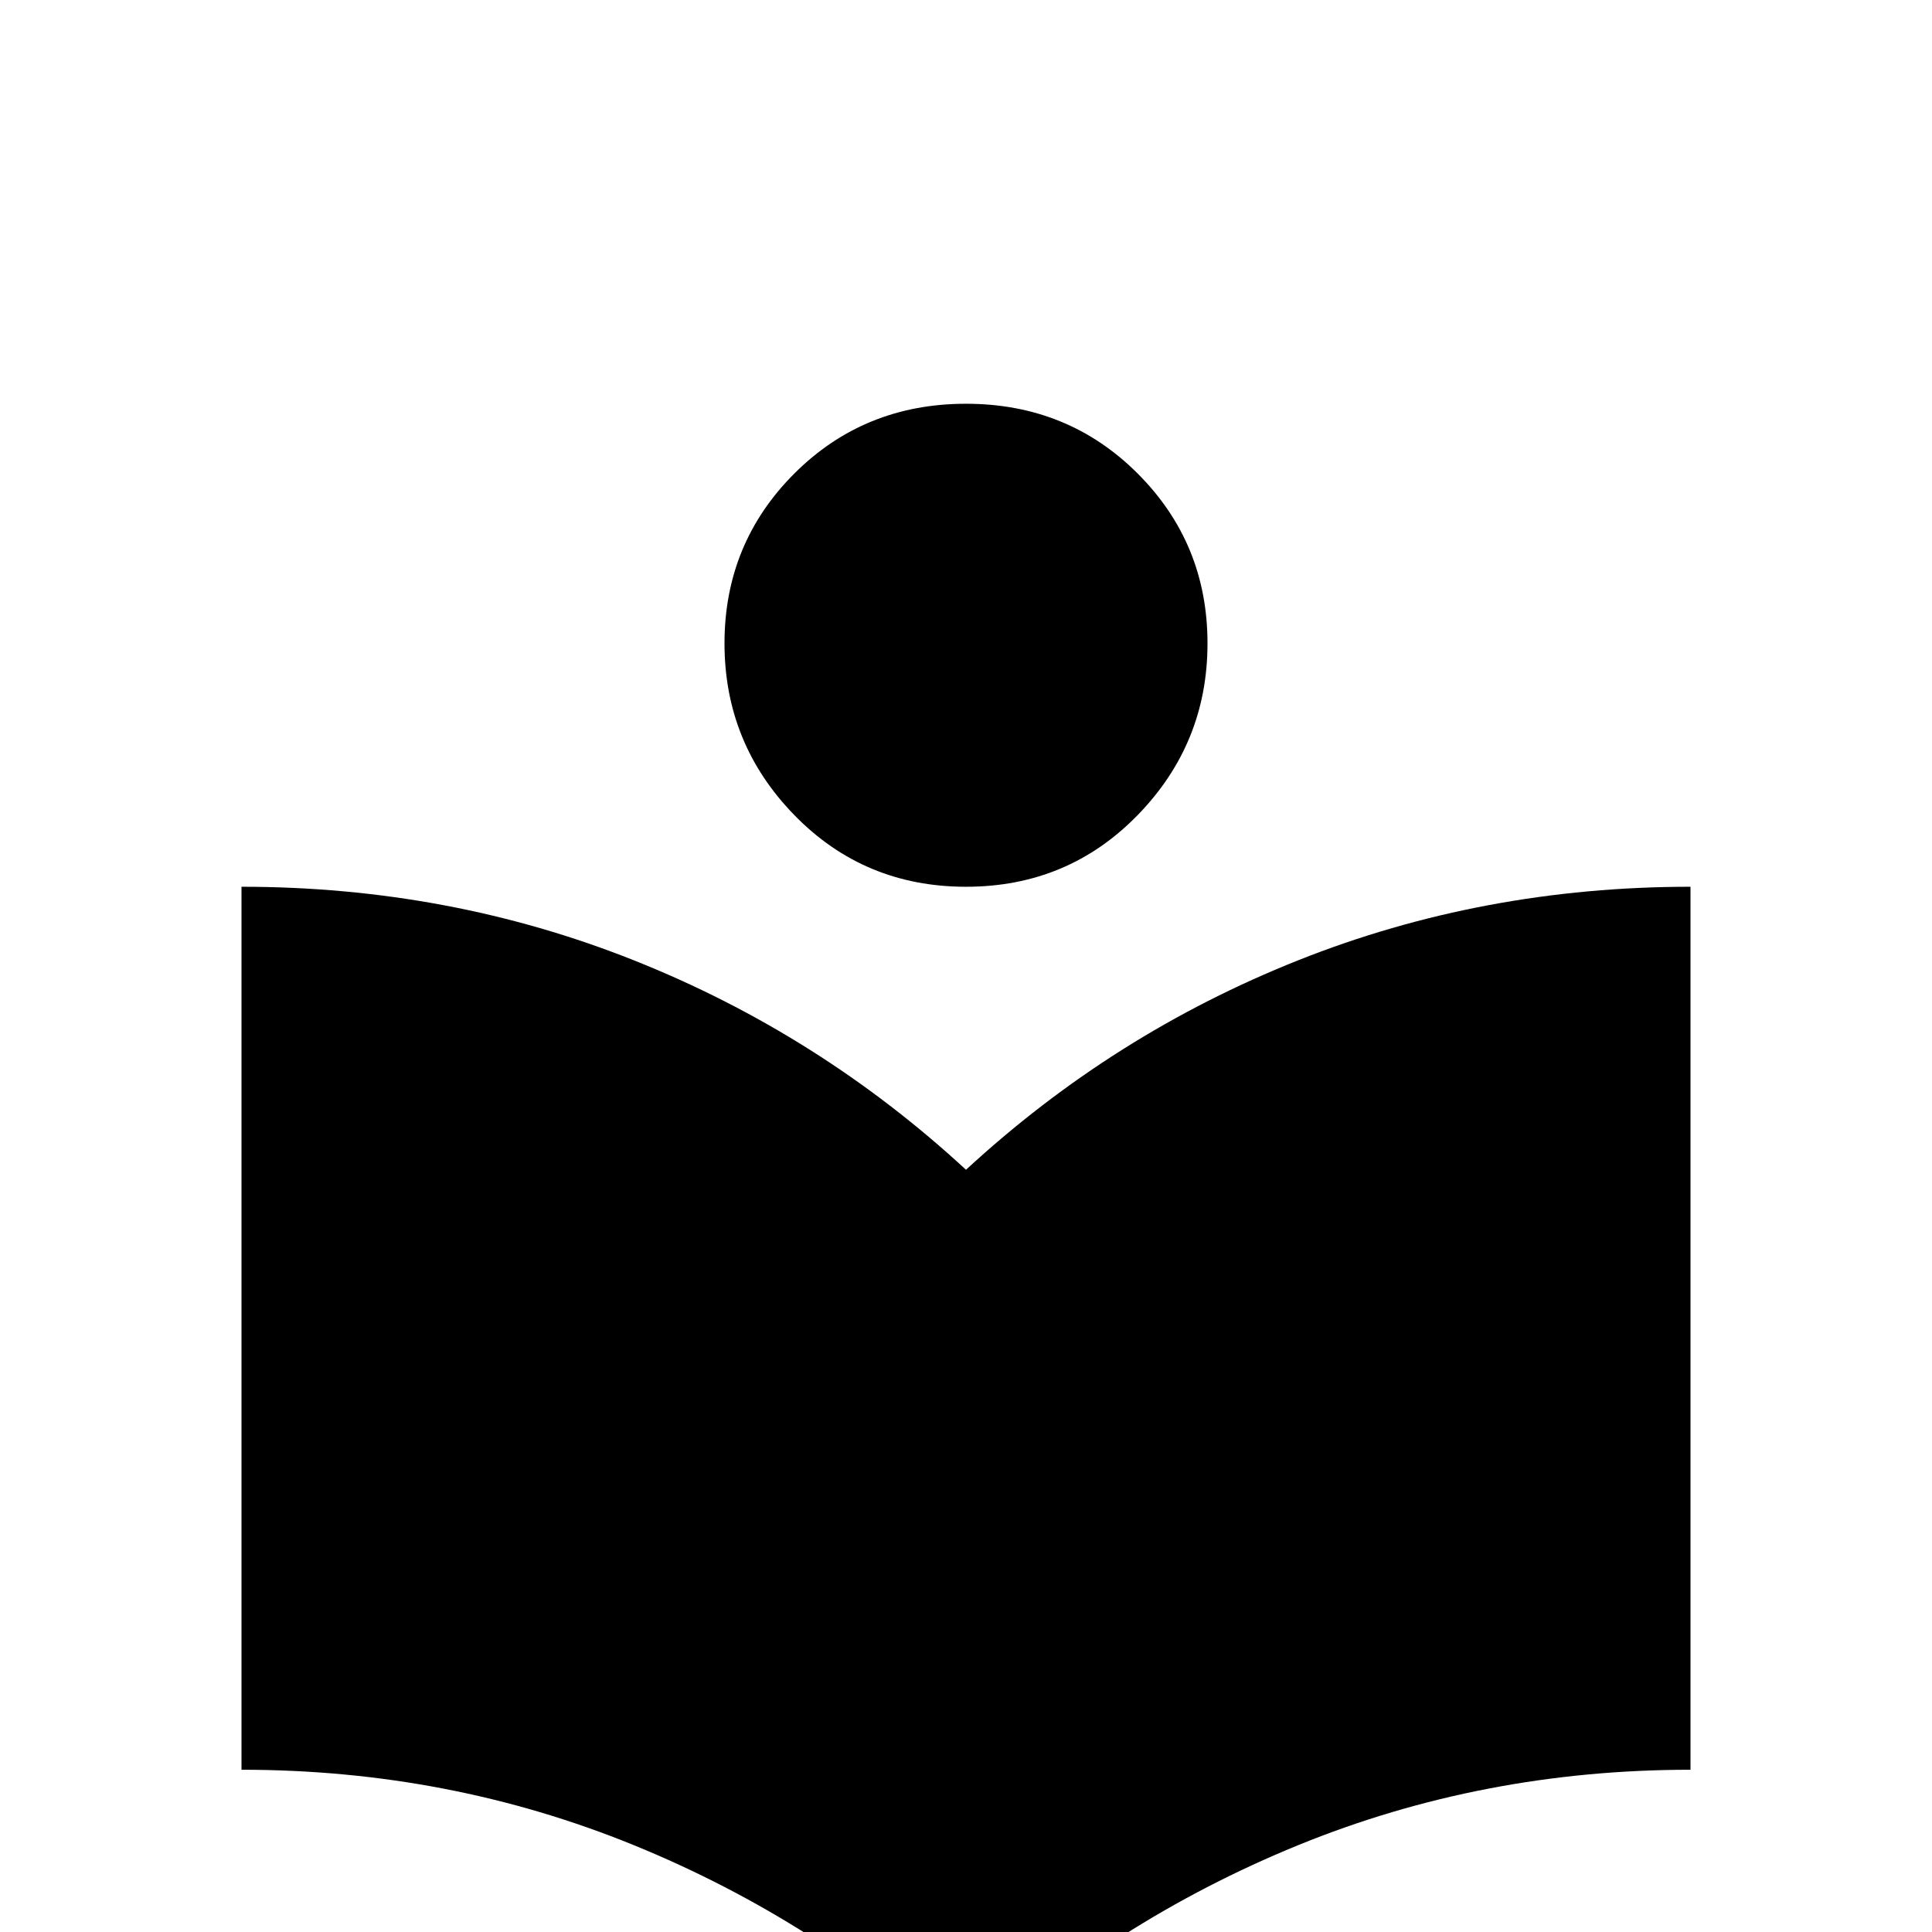 <svg xmlns="http://www.w3.org/2000/svg" viewBox="0 -512 512 512">
	<path fill="#000000" d="M256 -277Q283 -277 301.5 -296Q320 -315 320 -341.5Q320 -368 301.5 -386.5Q283 -405 256 -405Q229 -405 210.5 -386.5Q192 -368 192 -341.5Q192 -315 210.5 -296Q229 -277 256 -277ZM256 -202Q217 -238 168 -257.5Q119 -277 64 -277V-43Q119 -43 168 -23Q217 -3 256 33Q295 -3 344 -23Q393 -43 448 -43V-277Q393 -277 344 -257.5Q295 -238 256 -202Z"/>
</svg>